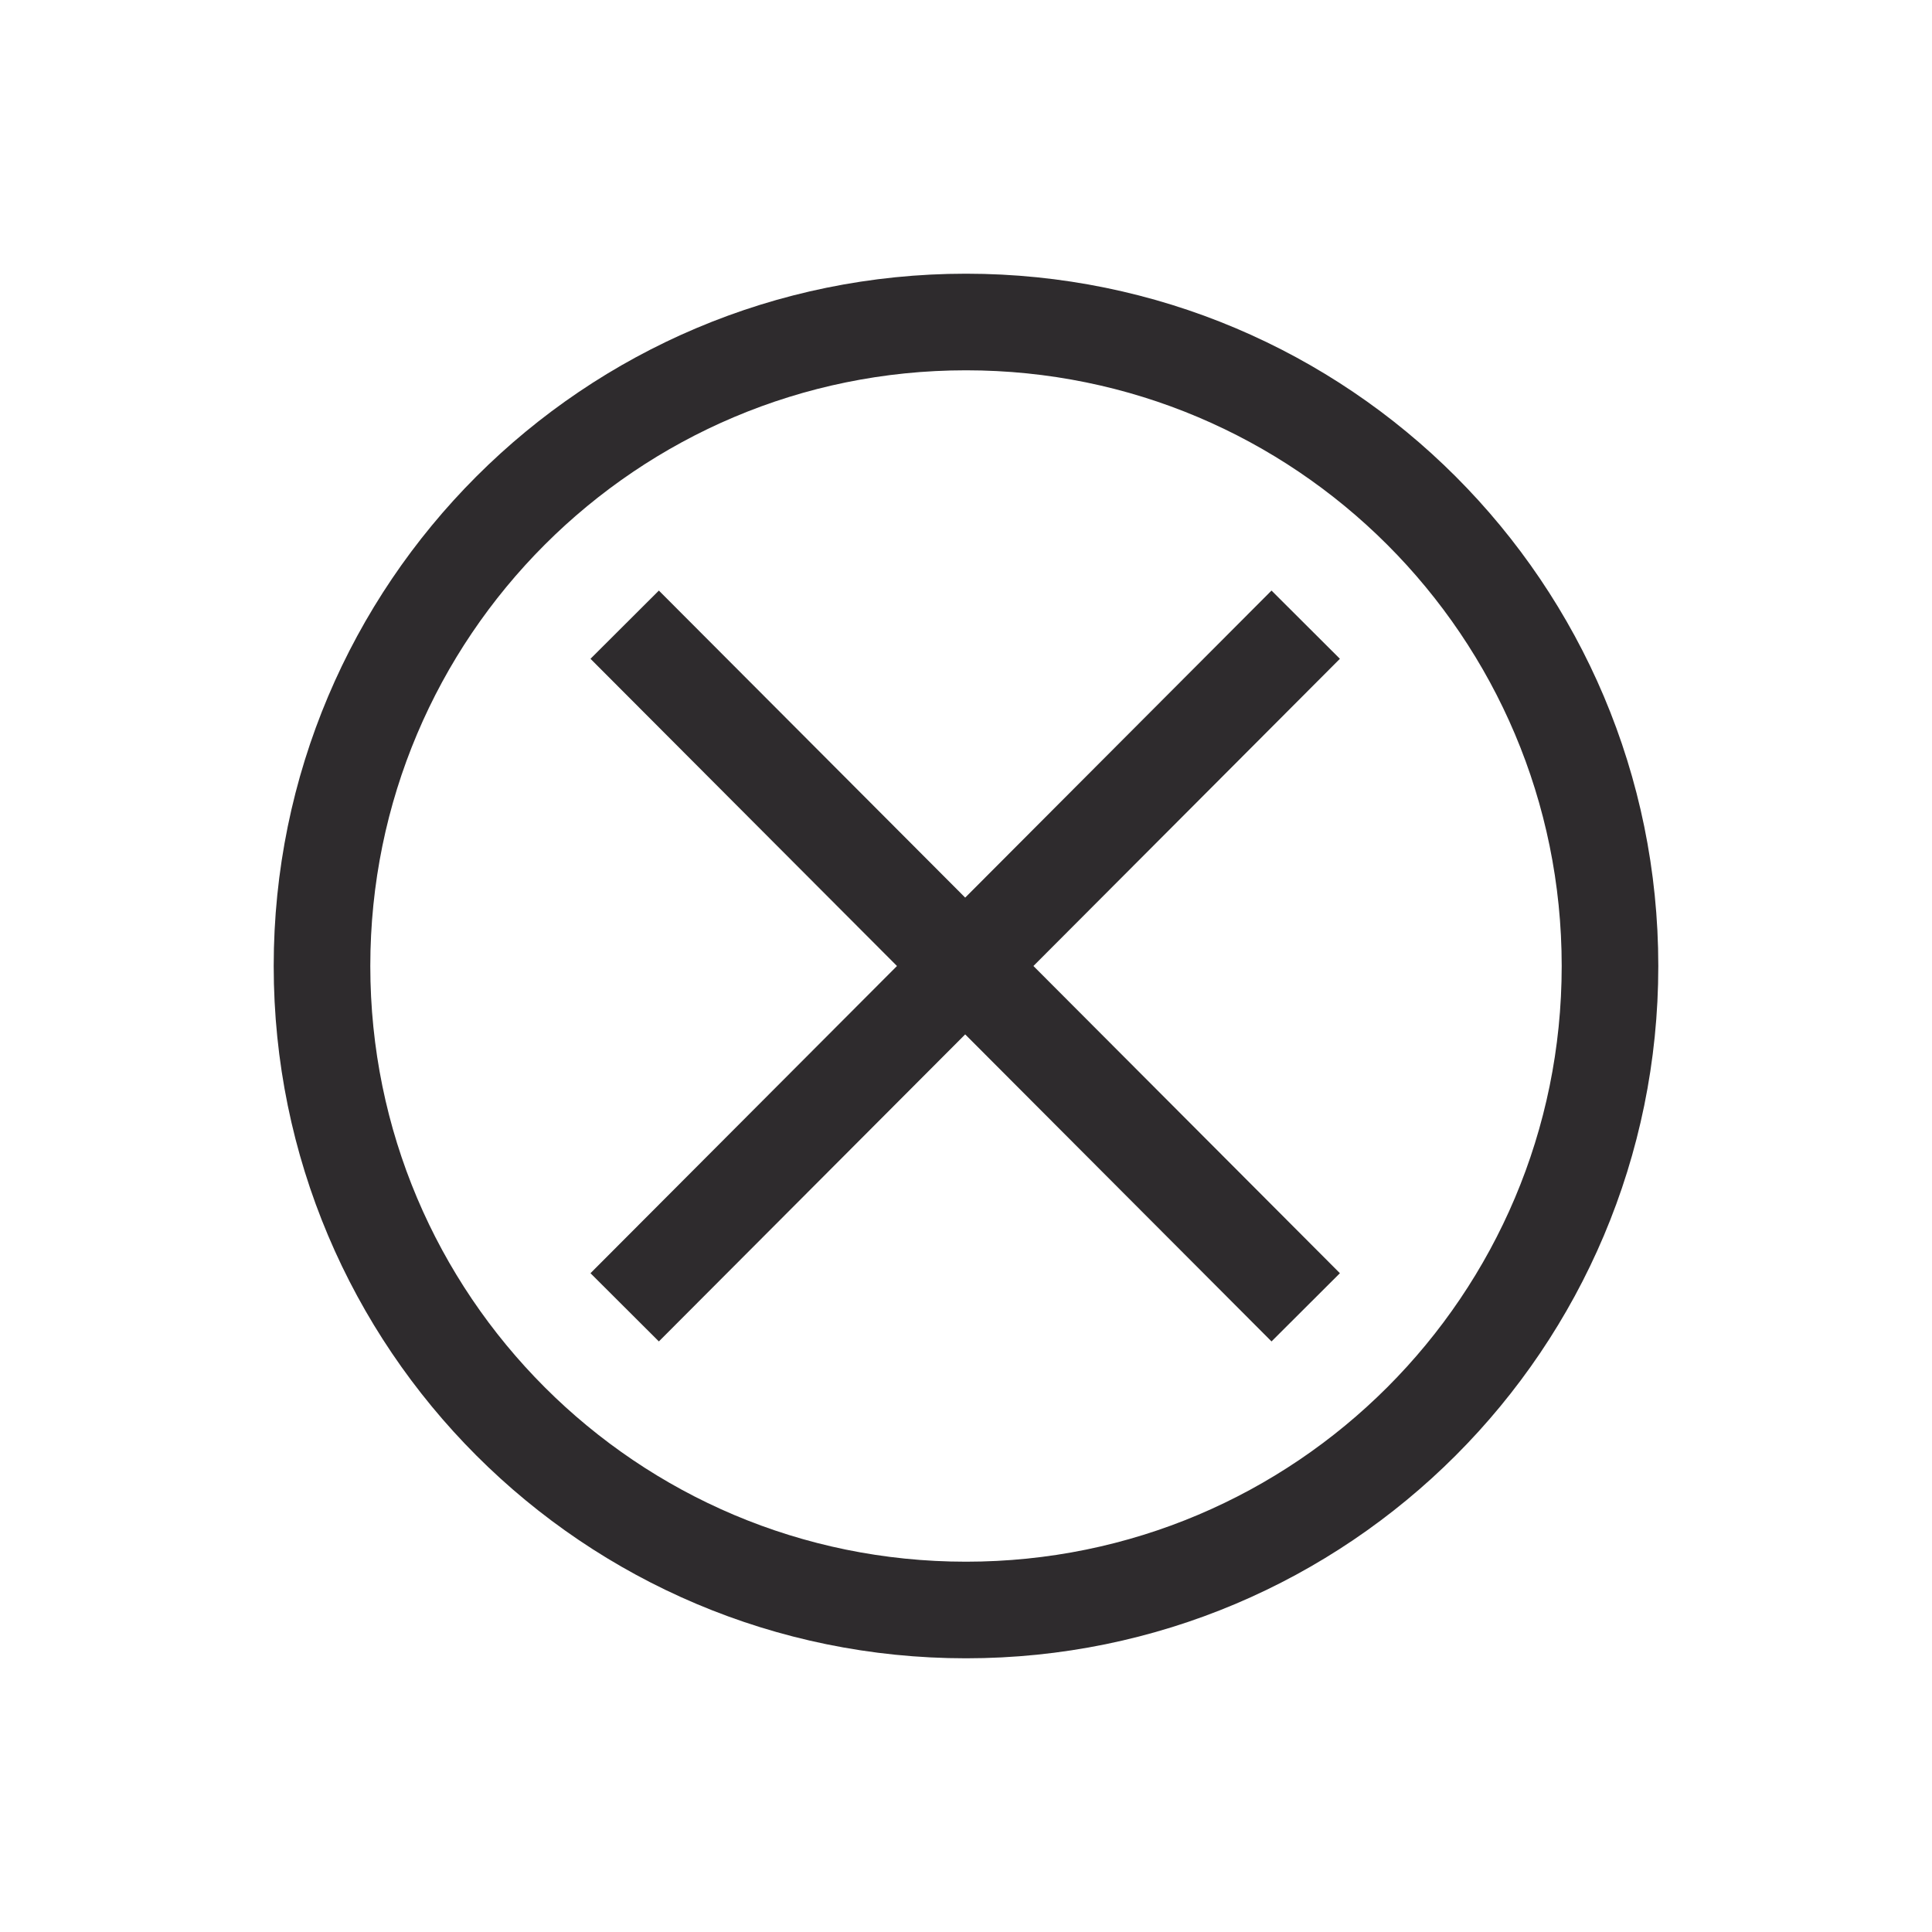<?xml version="1.0" encoding="UTF-8"?>
<svg id="Layer_1" data-name="Layer 1" xmlns="http://www.w3.org/2000/svg" viewBox="0 0 24 24">
  <defs>
    <style>
      .cls-1 {
        fill: none;
        stroke: #2e2b2d;
        stroke-width: 1.2px;
      }
    </style>
  </defs>
  <path class="cls-1" d="M7.76,16.24l4.23-4.24m0,0l4.23-4.24m-4.23,4.24l4.23,4.24m-4.23-4.24L7.76,7.76m12.24,4.24c0,4.42-3.58,8-8,8S4,16.42,4,12,7.58,4,12,4s8,3.58,8,8Z"/>
</svg>